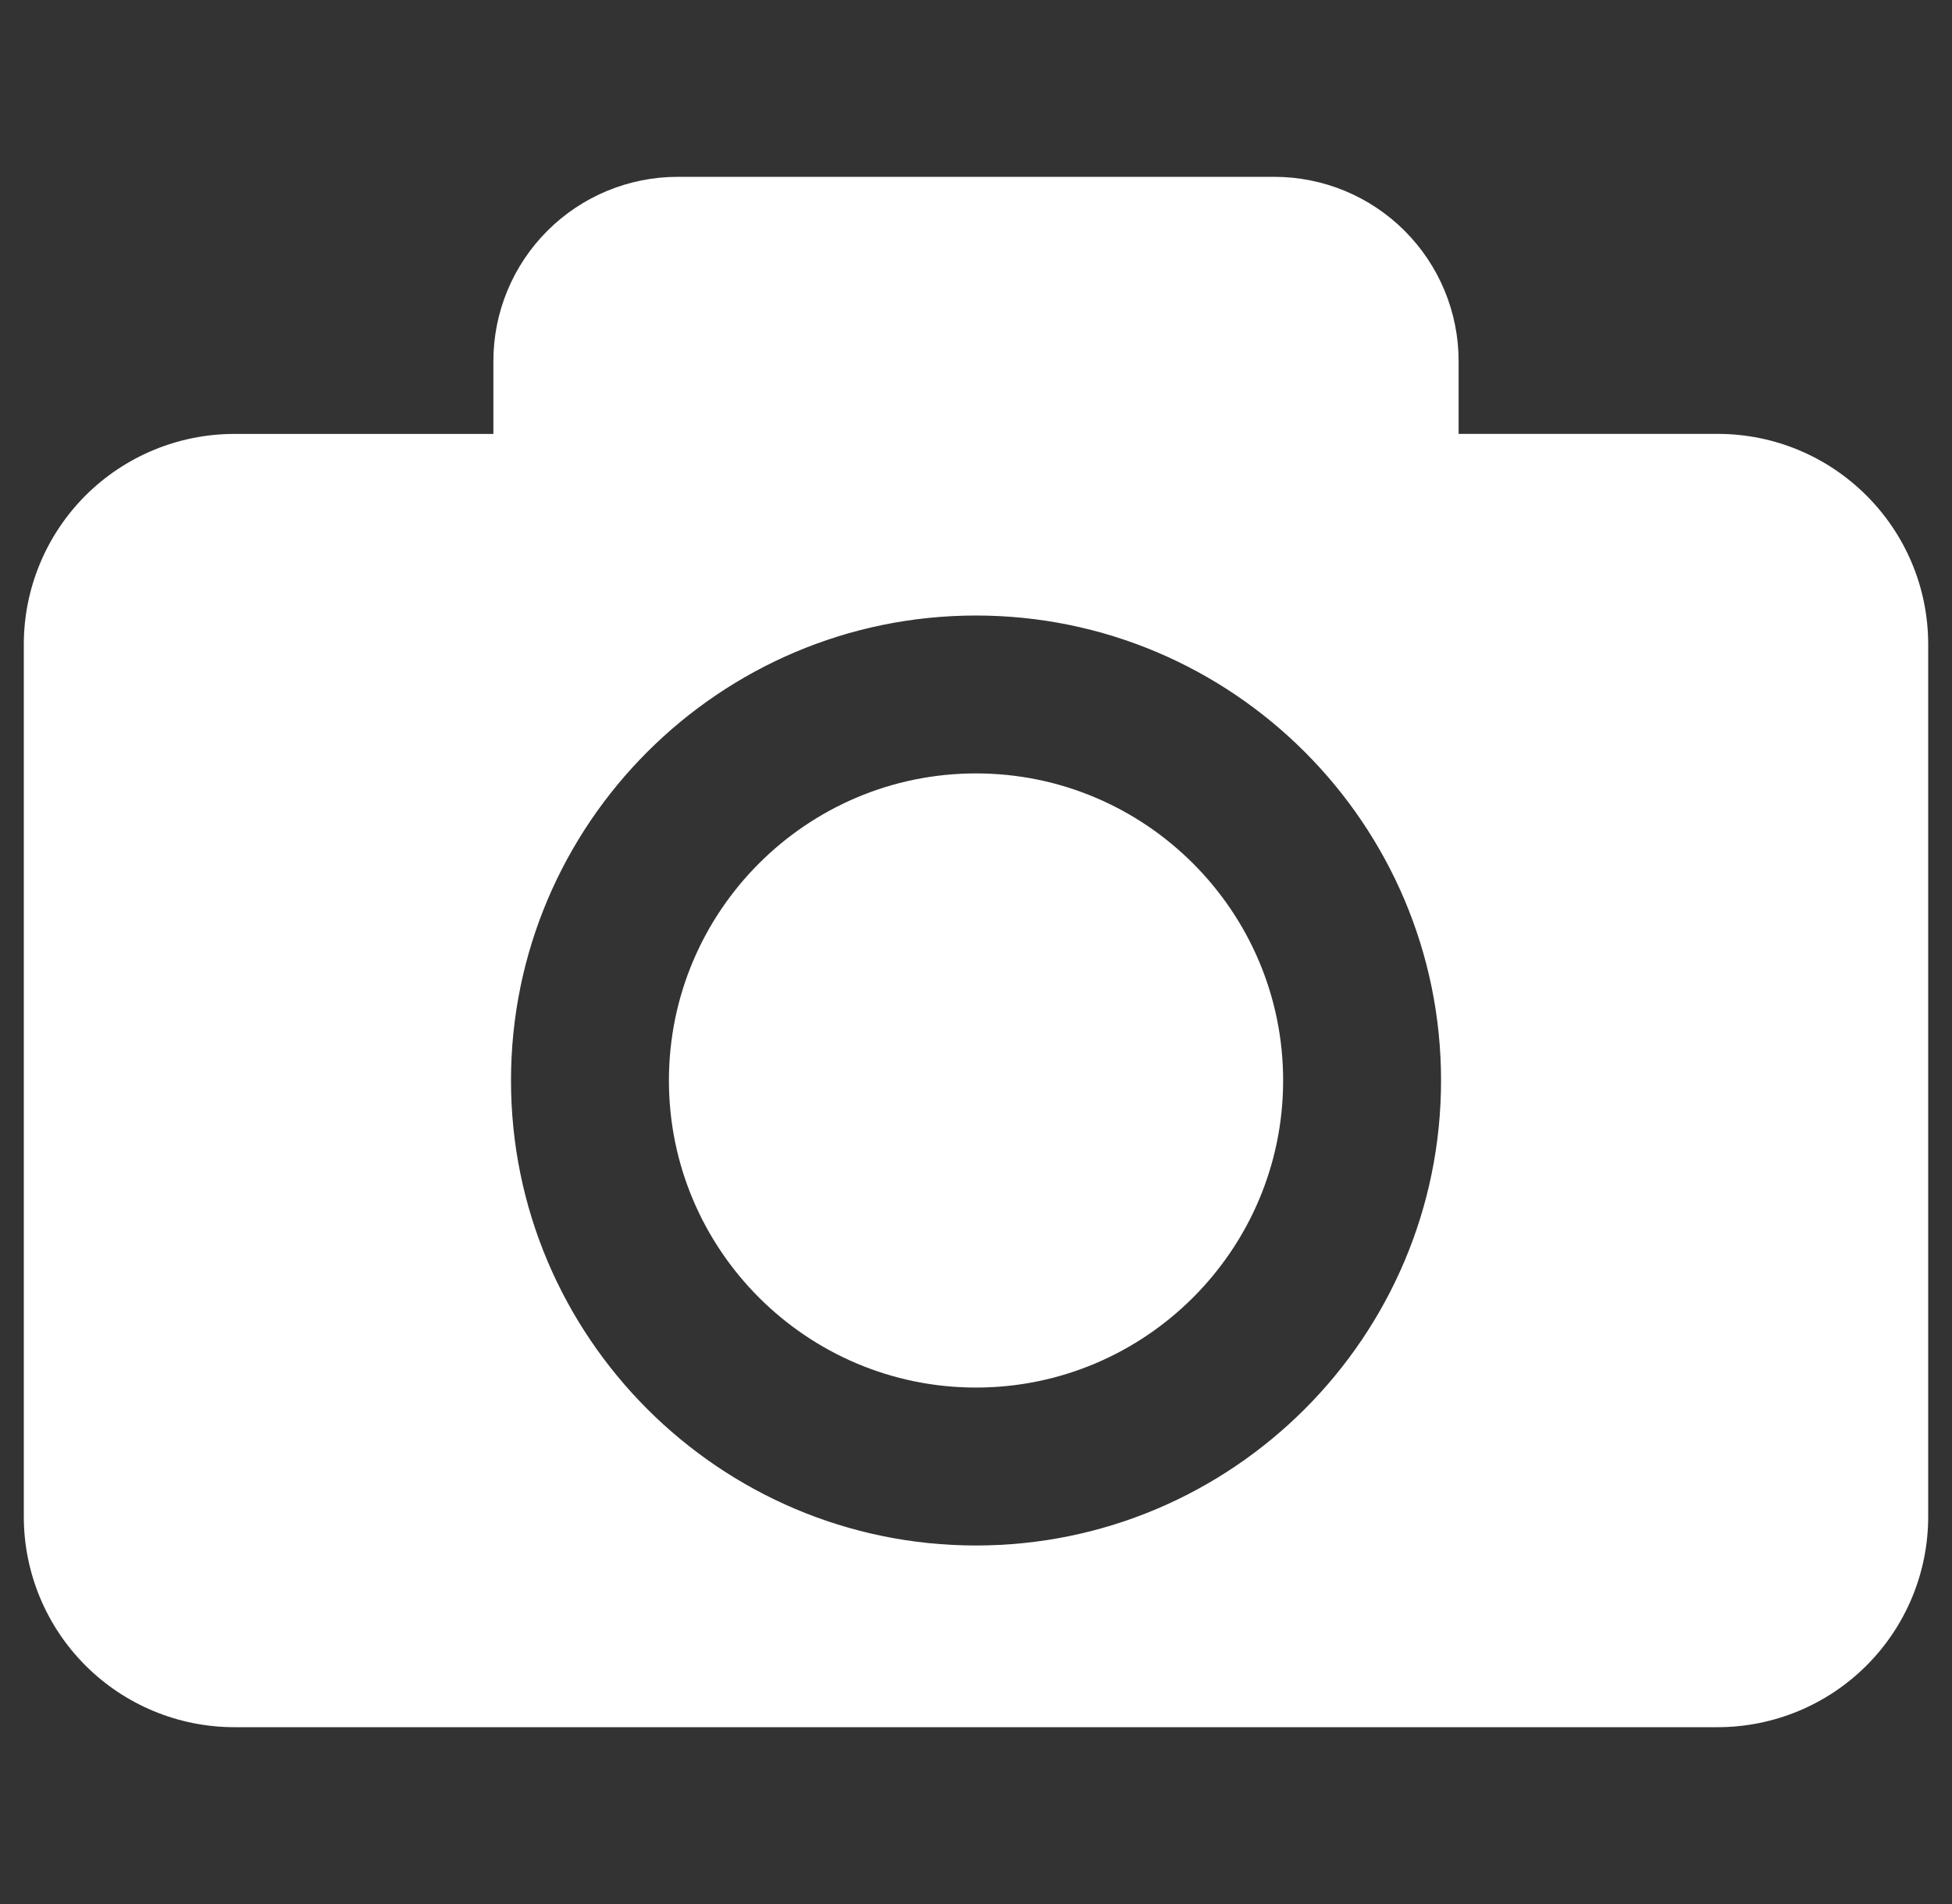 <svg width="41" height="40" viewBox="0 0 41 40" fill="none" xmlns="http://www.w3.org/2000/svg">
    <rect x="0" y="0" width="41" height="40" fill="#333333" stroke="none"/>
    <g clip-path="url(#clip0_77_738)">
        <path
            d="M26.951 22.699C26.951 26.256 24.057 29.15 20.5 29.15C16.943 29.15 14.05 26.256 14.05 22.699C14.05 19.142 16.943 16.248 20.5 16.248C24.057 16.248 26.951 19.143 26.951 22.699ZM40.5 13.539V31.862C40.5 33.035 40.034 34.16 39.205 34.989C38.375 35.819 37.25 36.285 36.077 36.285H4.923C3.75 36.285 2.625 35.819 1.795 34.989C0.966 34.16 0.5 33.035 0.5 31.862V13.539C0.5 12.366 0.966 11.241 1.795 10.411C2.625 9.582 3.75 9.116 4.923 9.116H10.363V7.586C10.363 6.559 10.771 5.575 11.497 4.849C12.223 4.123 13.207 3.715 14.234 3.715H26.766C27.793 3.715 28.777 4.123 29.503 4.849C30.229 5.575 30.637 6.559 30.637 7.586V9.115H36.077C38.52 9.116 40.5 11.096 40.5 13.539ZM30.268 22.699C30.268 17.313 25.886 12.931 20.5 12.931C15.115 12.931 10.733 17.313 10.733 22.699C10.733 28.085 15.115 32.468 20.5 32.468C25.886 32.468 30.268 28.085 30.268 22.699Z"
            fill="white" />
    </g>
    <defs>
        <clipPath id="clip0_77_738">
            <rect width="40" height="40" fill="white" transform="translate(0.5)" />
        </clipPath>
    </defs>
</svg>